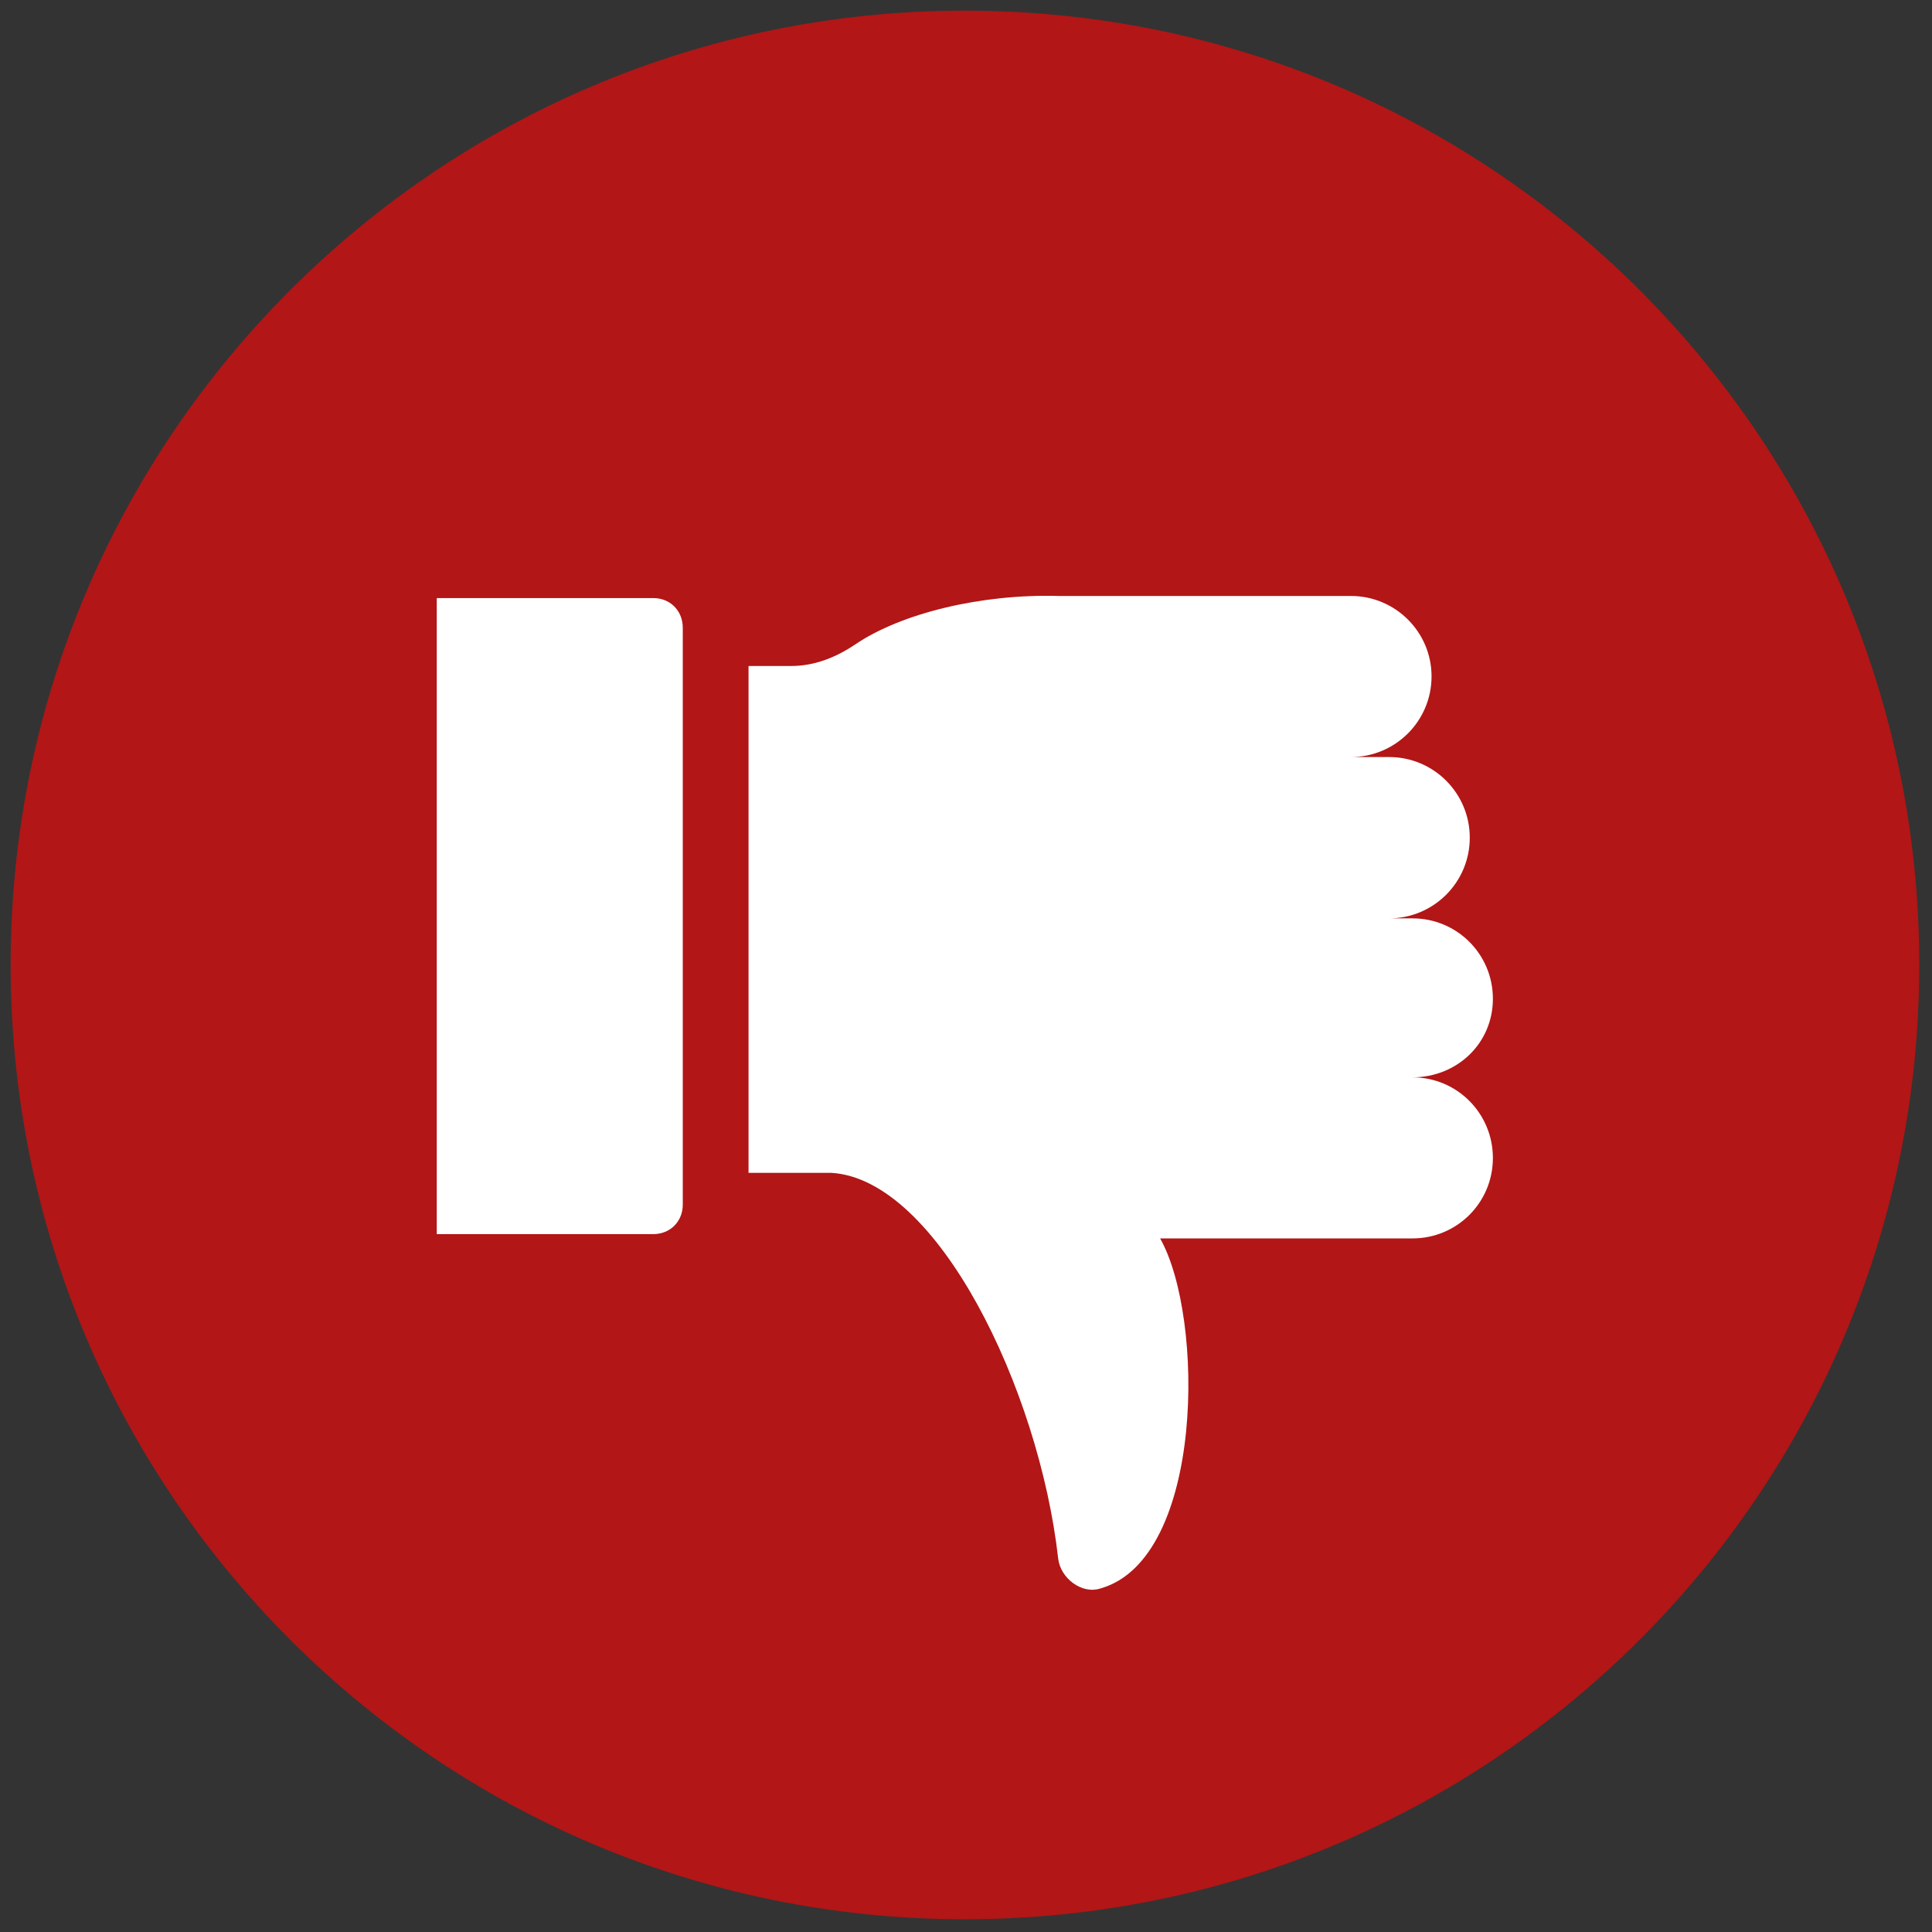 <?xml version="1.0" encoding="UTF-8"?>
<svg xmlns="http://www.w3.org/2000/svg" xmlns:xlink="http://www.w3.org/1999/xlink" width="32px" height="32px" viewBox="0 0 32 32" version="1.1">
<rect x="0" y="0" width="32" height="32" fill="#333333" stroke="none"/>
<g id="surface1">
<path style=" stroke:none;fill-rule:nonzero;fill:rgb(69.804%,8.627%,8.627%);fill-opacity:1;" d="M 31.789 15.98 C 31.789 24.711 24.711 31.789 15.98 31.789 C 7.254 31.789 0.176 24.711 0.176 15.98 C 0.176 7.254 7.254 0.176 15.98 0.176 C 24.711 0.176 31.789 7.254 31.789 15.98 Z M 31.789 15.98 "/>
<path style=" stroke:none;fill-rule:nonzero;fill:rgb(100%,100%,100%);fill-opacity:1;" d="M 7.234 9.906 L 10.82 9.906 C 11.102 9.906 11.309 10.117 11.309 10.398 L 11.309 19.953 C 11.309 20.23 11.102 20.441 10.82 20.441 L 7.234 20.441 Z M 7.234 9.906 "/>
<path style=" stroke:none;fill-rule:nonzero;fill:rgb(100%,100%,100%);fill-opacity:1;" d="M 23.395 17.844 C 24.133 17.844 24.727 18.441 24.727 19.18 C 24.727 19.918 24.133 20.512 23.395 20.512 L 19.215 20.512 C 19.953 21.812 19.953 25.816 18.23 26.309 C 17.914 26.414 17.562 26.133 17.527 25.816 C 17.211 23.008 15.527 19.531 13.77 19.426 L 12.398 19.426 L 12.398 11.031 L 13.102 11.031 C 13.488 11.031 13.84 10.891 14.156 10.68 C 14.93 10.152 16.262 9.836 17.527 9.871 L 22.375 9.871 C 23.113 9.871 23.711 10.469 23.711 11.203 C 23.711 11.941 23.113 12.539 22.375 12.539 L 23.008 12.539 C 23.746 12.539 24.344 13.137 24.344 13.875 C 24.344 14.613 23.746 15.211 23.008 15.211 L 23.395 15.211 C 24.133 15.211 24.727 15.805 24.727 16.543 C 24.727 17.281 24.133 17.844 23.395 17.844 Z M 23.395 17.844 "/>
</g>
</svg>
